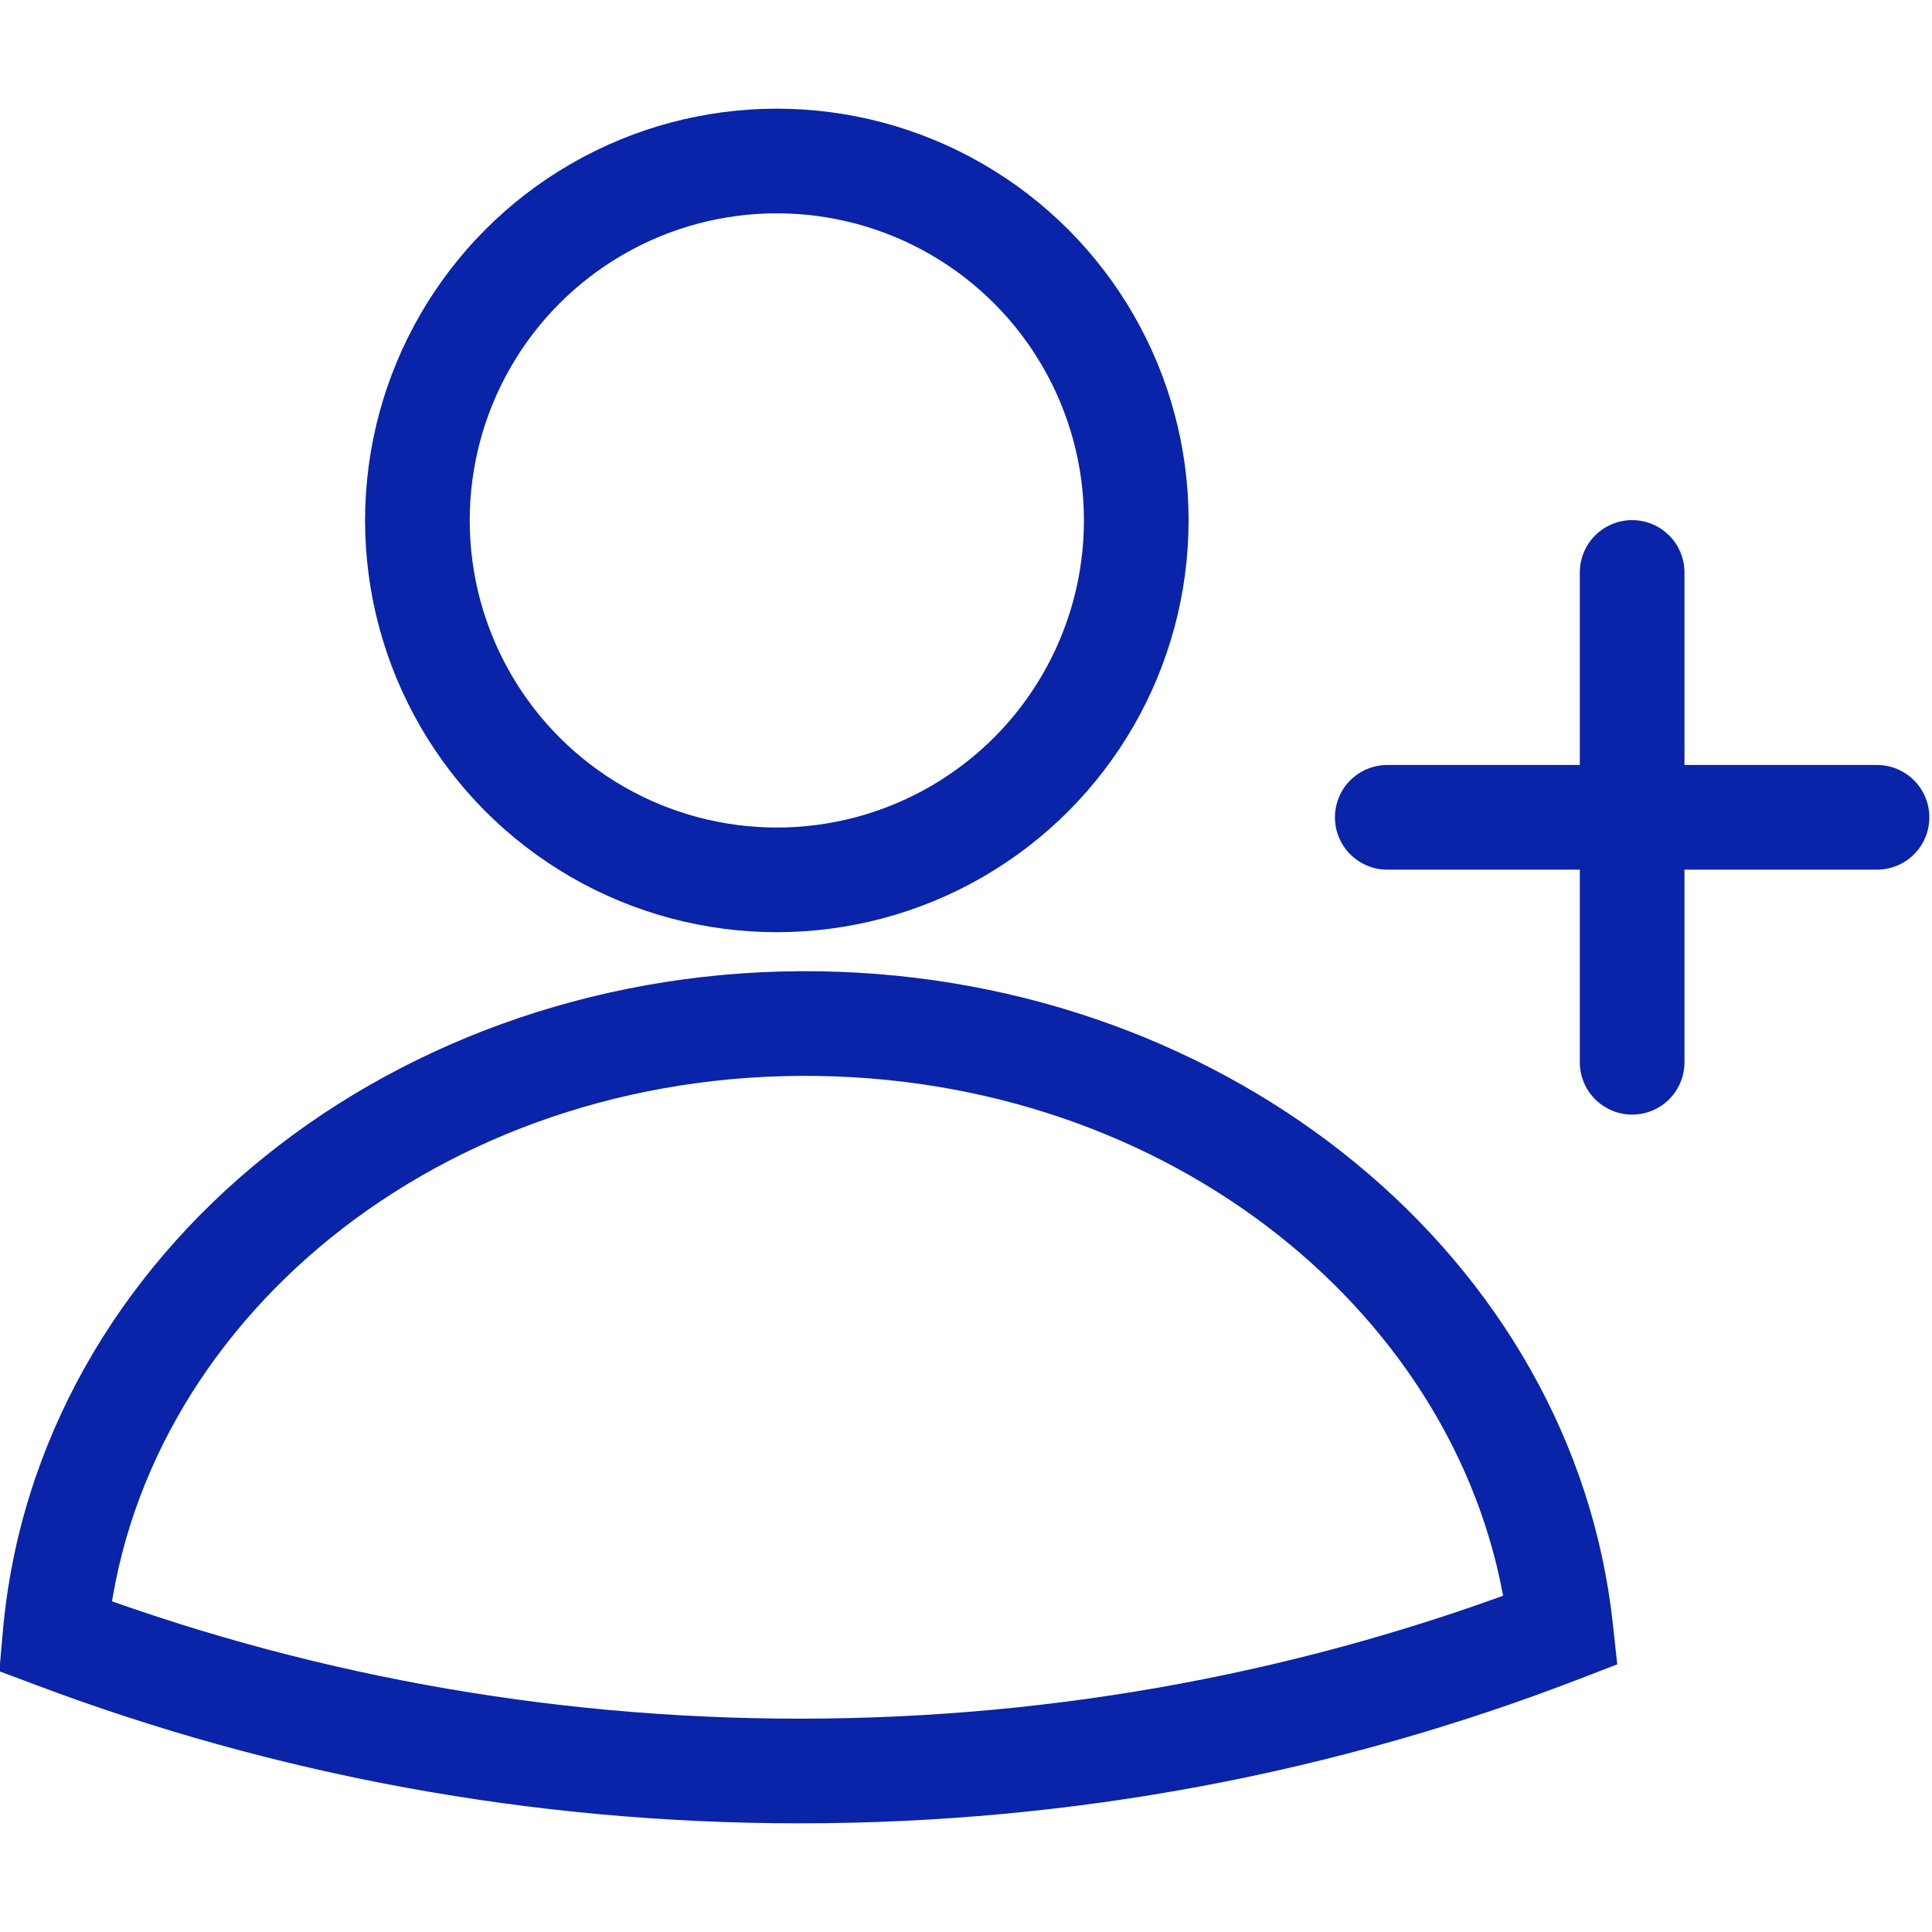 <svg width="24" height="24" viewBox="0 0 24 24" fill="none" xmlns="http://www.w3.org/2000/svg">
<circle cx="9.65" cy="6.465" r="4.465" stroke="#0923A9" stroke-width="1.3"/>
<path d="M19.39 20.248L19.624 20.855L20.09 20.675L20.036 20.179L19.39 20.248ZM0.683 20.326L0.035 20.269L-0.008 20.761L0.454 20.934L0.683 20.326ZM10.179 12.716L10.168 13.366L10.179 12.716ZM19.156 19.642C16.295 20.745 13.186 21.35 9.934 21.35V22.65C13.349 22.65 16.616 22.015 19.624 20.855L19.156 19.642ZM9.934 21.35C6.757 21.35 3.717 20.773 0.911 19.717L0.454 20.934C3.404 22.044 6.599 22.65 9.934 22.65V21.35ZM1.33 20.383C1.675 16.458 5.458 13.289 10.168 13.366L10.19 12.066C4.933 11.98 0.451 15.537 0.035 20.269L1.33 20.383ZM10.168 13.366C14.736 13.44 18.338 16.542 18.744 20.317L20.036 20.179C19.548 15.637 15.293 12.149 10.19 12.066L10.168 13.366Z" fill="#0923A9"/>
<path d="M17.233 10.153H23.317" stroke="#0923A9" stroke-width="1.3" stroke-linecap="round"/>
<path d="M20.275 7.111L20.275 13.196" stroke="#0923A9" stroke-width="1.3" stroke-linecap="round"/>
</svg>
